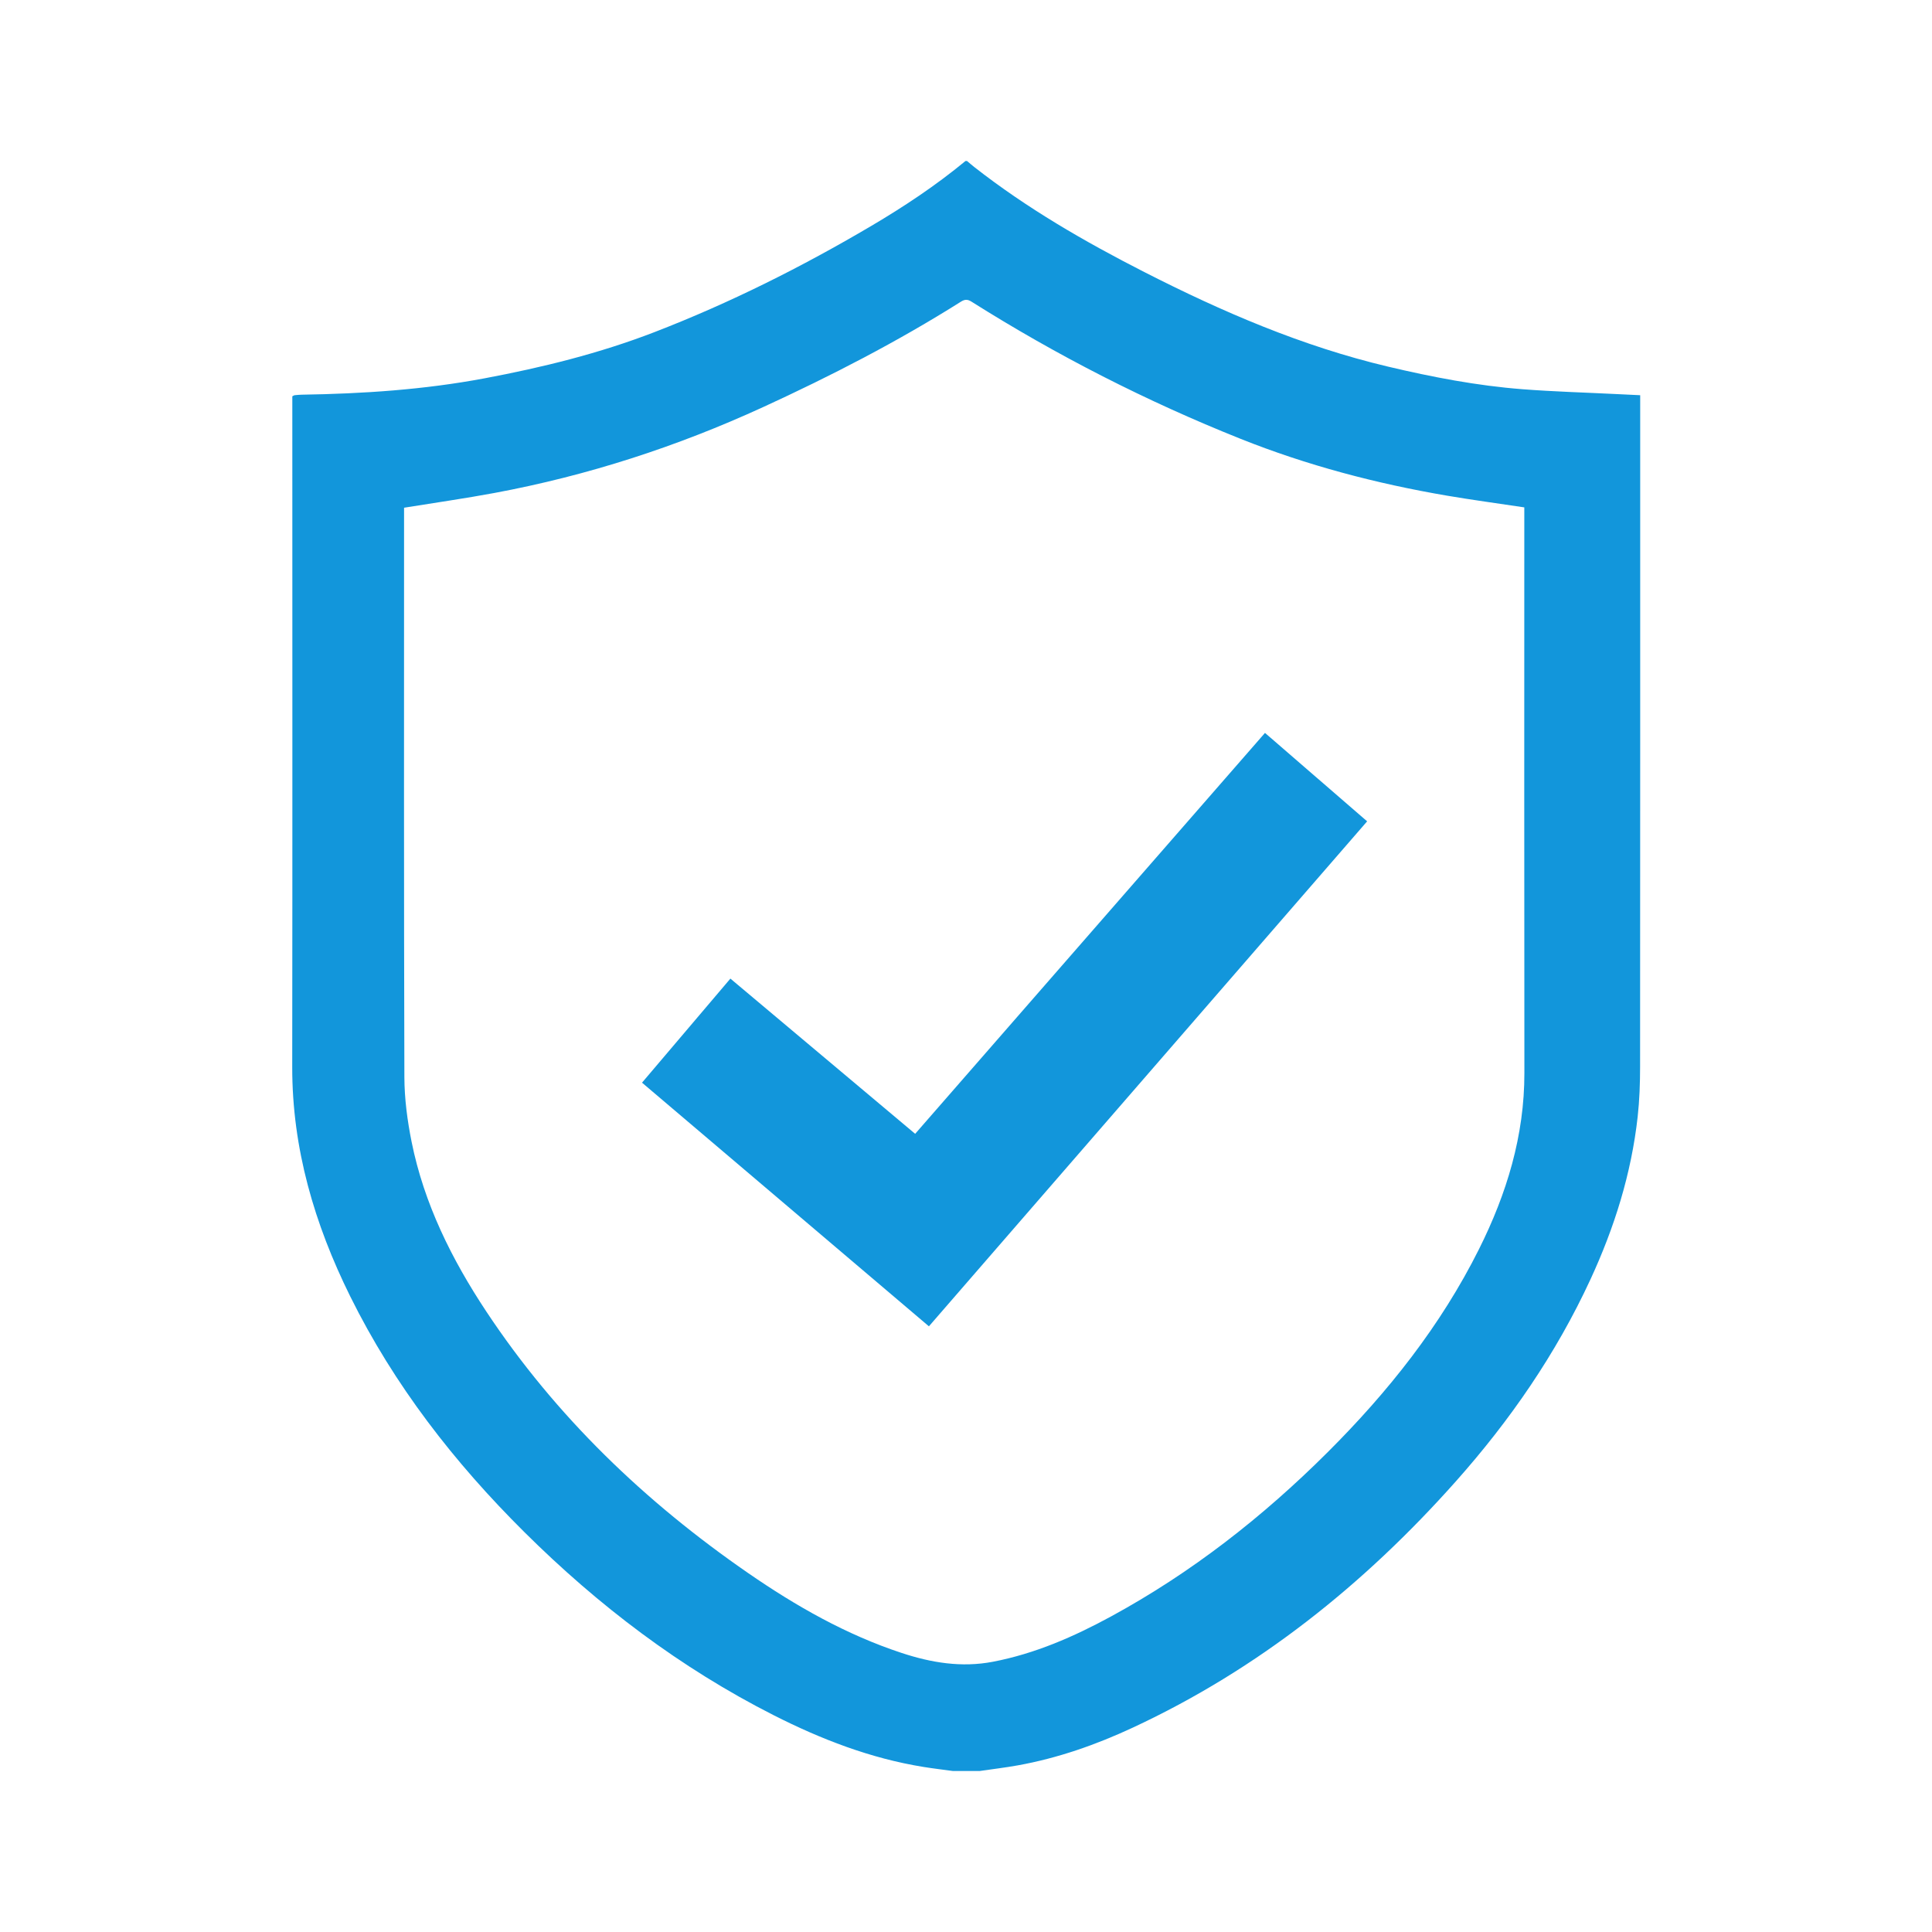 <?xml version="1.0" standalone="no"?><!DOCTYPE svg PUBLIC "-//W3C//DTD SVG 1.1//EN" "http://www.w3.org/Graphics/SVG/1.1/DTD/svg11.dtd"><svg t="1530784557175" class="icon" style="" viewBox="0 0 1024 1024" version="1.1" xmlns="http://www.w3.org/2000/svg" p-id="1034" xmlns:xlink="http://www.w3.org/1999/xlink" width="128" height="128"><defs><style type="text/css"></style></defs><path d="M519.217 938.667h-14.166c-5.208-0.715-10.432-1.32-15.618-2.16-28.075-4.538-54.258-14.665-79.459-27.451-49.337-25.033-92.85-58.09-132.01-96.974-37.186-36.924-69.035-77.874-92.367-125.032-18.931-38.265-30.764-78.324-30.712-121.49 0.141-117.082 0.048-234.166 0.048-351.247v-4.266c0.673-0.342 0.9-0.543 1.144-0.568 1.242-0.122 2.487-0.264 3.733-0.284 32.517-0.511 64.865-2.64 96.916-8.66 30.718-5.77 60.963-13.228 90.133-24.498 39.92-15.42 78.074-34.54 114.917-56.283 17.45-10.298 34.299-21.49 49.941-34.42h0.833c1.264 1.056 2.5 2.148 3.796 3.163 27.967 21.914 58.579 39.582 90.124 55.673 41.322 21.077 83.755 39.37 129.112 50.118 23.504 5.57 47.191 10.13 71.285 11.996 16.595 1.285 33.254 1.748 49.884 2.576 4.1 0.203 8.2 0.394 12.584 0.605v5.045c0 116.916 0.027 233.833-0.054 350.75-0.006 8.87-0.3 17.794-1.278 26.601-3.346 30.183-12.336 58.794-25.047 86.279-18.204 39.362-42.566 74.673-71.306 106.984-48.587 54.627-104.655 99.552-171.26 130.556-19.531 9.091-39.778 16.2-61.055 20.013-6.67 1.194-13.41 1.993-20.118 2.974M214.161 269.1v3.017c0.001 99.583-0.122 199.167 0.17 298.75 0.034 11.43 1.558 23.019 3.812 34.248 6.596 32.852 21.284 62.357 39.644 90.06 36.855 55.61 84.149 100.892 138.844 138.647 25.302 17.464 51.9 32.609 81.283 42.284 15.733 5.178 31.705 7.839 48.32 4.658 22.335-4.274 42.848-13.25 62.632-24.01 42.63-23.19 80.467-52.798 114.759-86.99 32.036-31.944 59.961-67.039 80.283-107.709 14.678-29.372 24.09-60.12 24.048-93.392-0.126-98.469-0.045-196.94-0.043-295.412v-4.337c-14.036-2.11-27.501-3.911-40.886-6.192-37.546-6.398-74.24-16.051-109.638-30.196-49.703-19.86-97.208-44.1-142.49-72.653-2.086-1.315-3.554-1.26-5.591 0.024-33.612 21.192-68.837 39.348-104.928 55.909-45.579 20.915-92.92 36.264-142.215 45.453-15.793 2.945-31.713 5.2-48.004 7.84" p-id="1035" fill="#1296db"></path><path d="M670.467 388.454l54.144 46.865-232.268 267.657-152.057-129.14 46.837-55.159c32.587 27.374 65.041 54.64 97.929 82.268 61.81-70.834 123.475-141.506 185.415-212.49" p-id="1036" fill="#1296db"></path></svg>